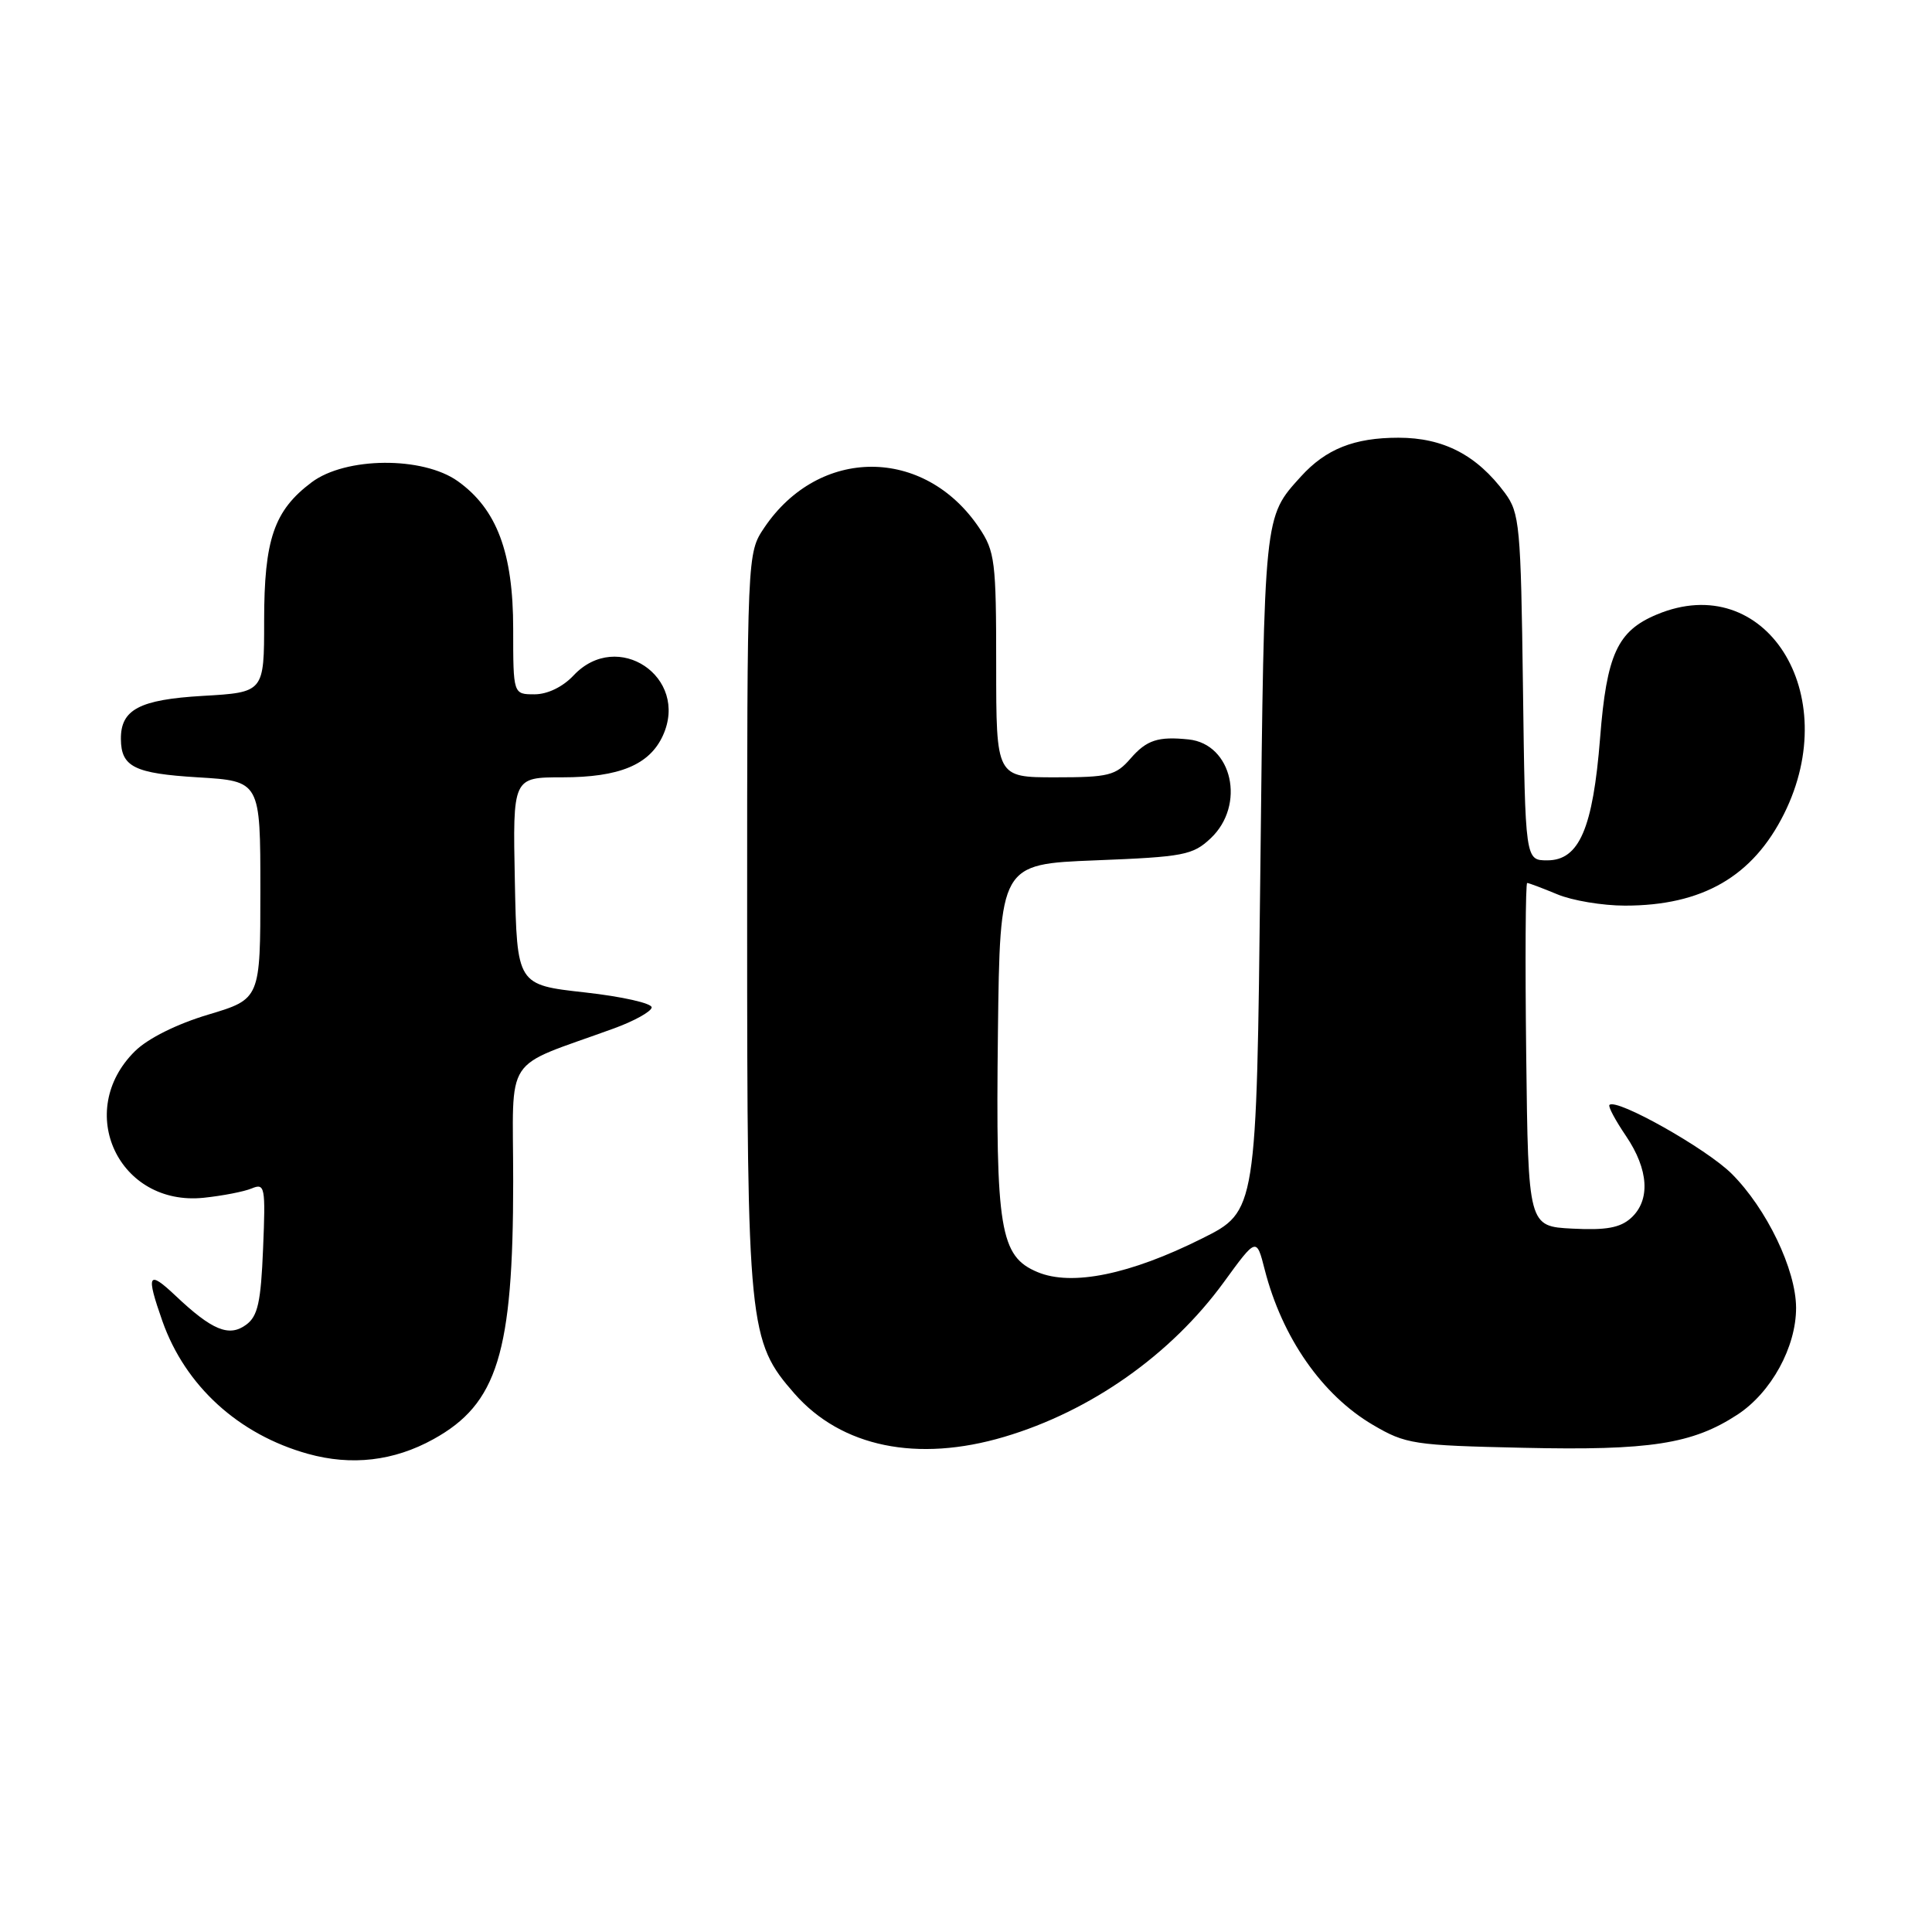 <?xml version="1.0" encoding="UTF-8" standalone="no"?>
<!DOCTYPE svg PUBLIC "-//W3C//DTD SVG 1.1//EN" "http://www.w3.org/Graphics/SVG/1.1/DTD/svg11.dtd" >
<svg xmlns="http://www.w3.org/2000/svg" xmlns:xlink="http://www.w3.org/1999/xlink" version="1.1" viewBox="0 0 256 256">
 <g >
 <path fill="currentColor"
d=" M 57.43 190.70 C 65.91 186.02 68.00 179.27 68.00 156.53 C 68.00 139.31 66.42 141.71 81.35 136.27 C 84.02 135.30 86.27 134.05 86.35 133.50 C 86.43 132.95 82.45 132.05 77.50 131.50 C 68.50 130.50 68.50 130.50 68.22 116.75 C 67.94 103.00 67.94 103.00 74.52 103.00 C 82.08 103.00 86.07 101.34 87.84 97.46 C 91.36 89.72 81.82 83.30 76.00 89.50 C 74.57 91.02 72.55 92.00 70.83 92.00 C 68.00 92.00 68.00 92.00 68.00 83.32 C 68.00 73.22 65.83 67.45 60.66 63.76 C 56.02 60.45 45.79 60.53 41.29 63.91 C 36.31 67.65 35.00 71.47 35.00 82.27 C 35.00 91.74 35.00 91.74 26.85 92.21 C 18.47 92.70 15.98 94.02 16.02 97.94 C 16.05 101.62 17.82 102.49 26.21 103.00 C 34.50 103.50 34.50 103.50 34.50 117.93 C 34.50 132.37 34.50 132.37 27.60 134.44 C 23.44 135.68 19.59 137.60 17.89 139.28 C 9.81 147.24 15.74 159.88 27.00 158.71 C 29.48 158.45 32.34 157.90 33.36 157.47 C 35.10 156.75 35.20 157.24 34.86 165.43 C 34.57 172.57 34.16 174.41 32.61 175.54 C 30.35 177.20 28.10 176.27 23.25 171.68 C 19.61 168.24 19.32 168.81 21.52 175.06 C 24.55 183.64 31.61 190.08 40.80 192.64 C 46.58 194.25 52.19 193.60 57.43 190.70 Z  M 133.07 190.39 C 144.54 186.99 155.16 179.51 162.16 169.90 C 166.49 163.95 166.49 163.95 167.58 168.23 C 169.89 177.25 175.19 184.85 181.91 188.80 C 186.27 191.36 187.28 191.52 201.86 191.84 C 218.65 192.22 224.27 191.34 230.23 187.44 C 234.70 184.51 238.00 178.49 237.99 173.29 C 237.98 168.24 234.10 160.17 229.47 155.54 C 226.14 152.21 214.19 145.48 213.26 146.41 C 213.06 146.61 214.05 148.46 215.45 150.52 C 218.47 154.98 218.72 159.04 216.11 161.40 C 214.68 162.69 212.80 163.03 208.36 162.80 C 202.50 162.50 202.50 162.50 202.23 139.75 C 202.08 127.24 202.14 117.00 202.36 117.00 C 202.58 117.00 204.37 117.68 206.35 118.50 C 208.32 119.33 212.36 120.00 215.32 120.00 C 225.58 120.00 232.25 116.15 236.40 107.83 C 244.35 91.87 233.87 75.43 219.55 81.42 C 214.31 83.60 212.89 86.71 212.02 97.80 C 211.07 109.78 209.25 114.00 205.03 114.00 C 202.10 114.00 202.10 114.00 201.80 91.07 C 201.52 69.63 201.36 67.96 199.41 65.32 C 195.68 60.29 191.26 58.00 185.30 58.00 C 179.44 58.00 175.69 59.49 172.37 63.15 C 167.46 68.58 167.53 67.89 167.00 115.50 C 166.50 160.50 166.50 160.50 159.29 164.10 C 149.74 168.88 142.02 170.46 137.48 168.56 C 132.50 166.48 131.92 162.92 132.23 136.82 C 132.50 114.50 132.50 114.50 145.17 114.00 C 156.86 113.54 158.05 113.31 160.42 111.08 C 165.09 106.68 163.29 98.58 157.50 97.98 C 153.46 97.56 151.94 98.05 149.81 100.50 C 147.84 102.77 146.91 103.00 139.82 103.00 C 132.00 103.00 132.00 103.00 132.00 88.15 C 132.00 74.36 131.84 73.06 129.73 69.92 C 122.48 59.16 108.52 59.16 101.27 69.92 C 99.00 73.30 99.00 73.30 99.00 121.97 C 99.00 175.87 99.19 177.72 105.28 184.67 C 111.49 191.74 121.55 193.81 133.07 190.39 Z "/>
</g>
</svg>